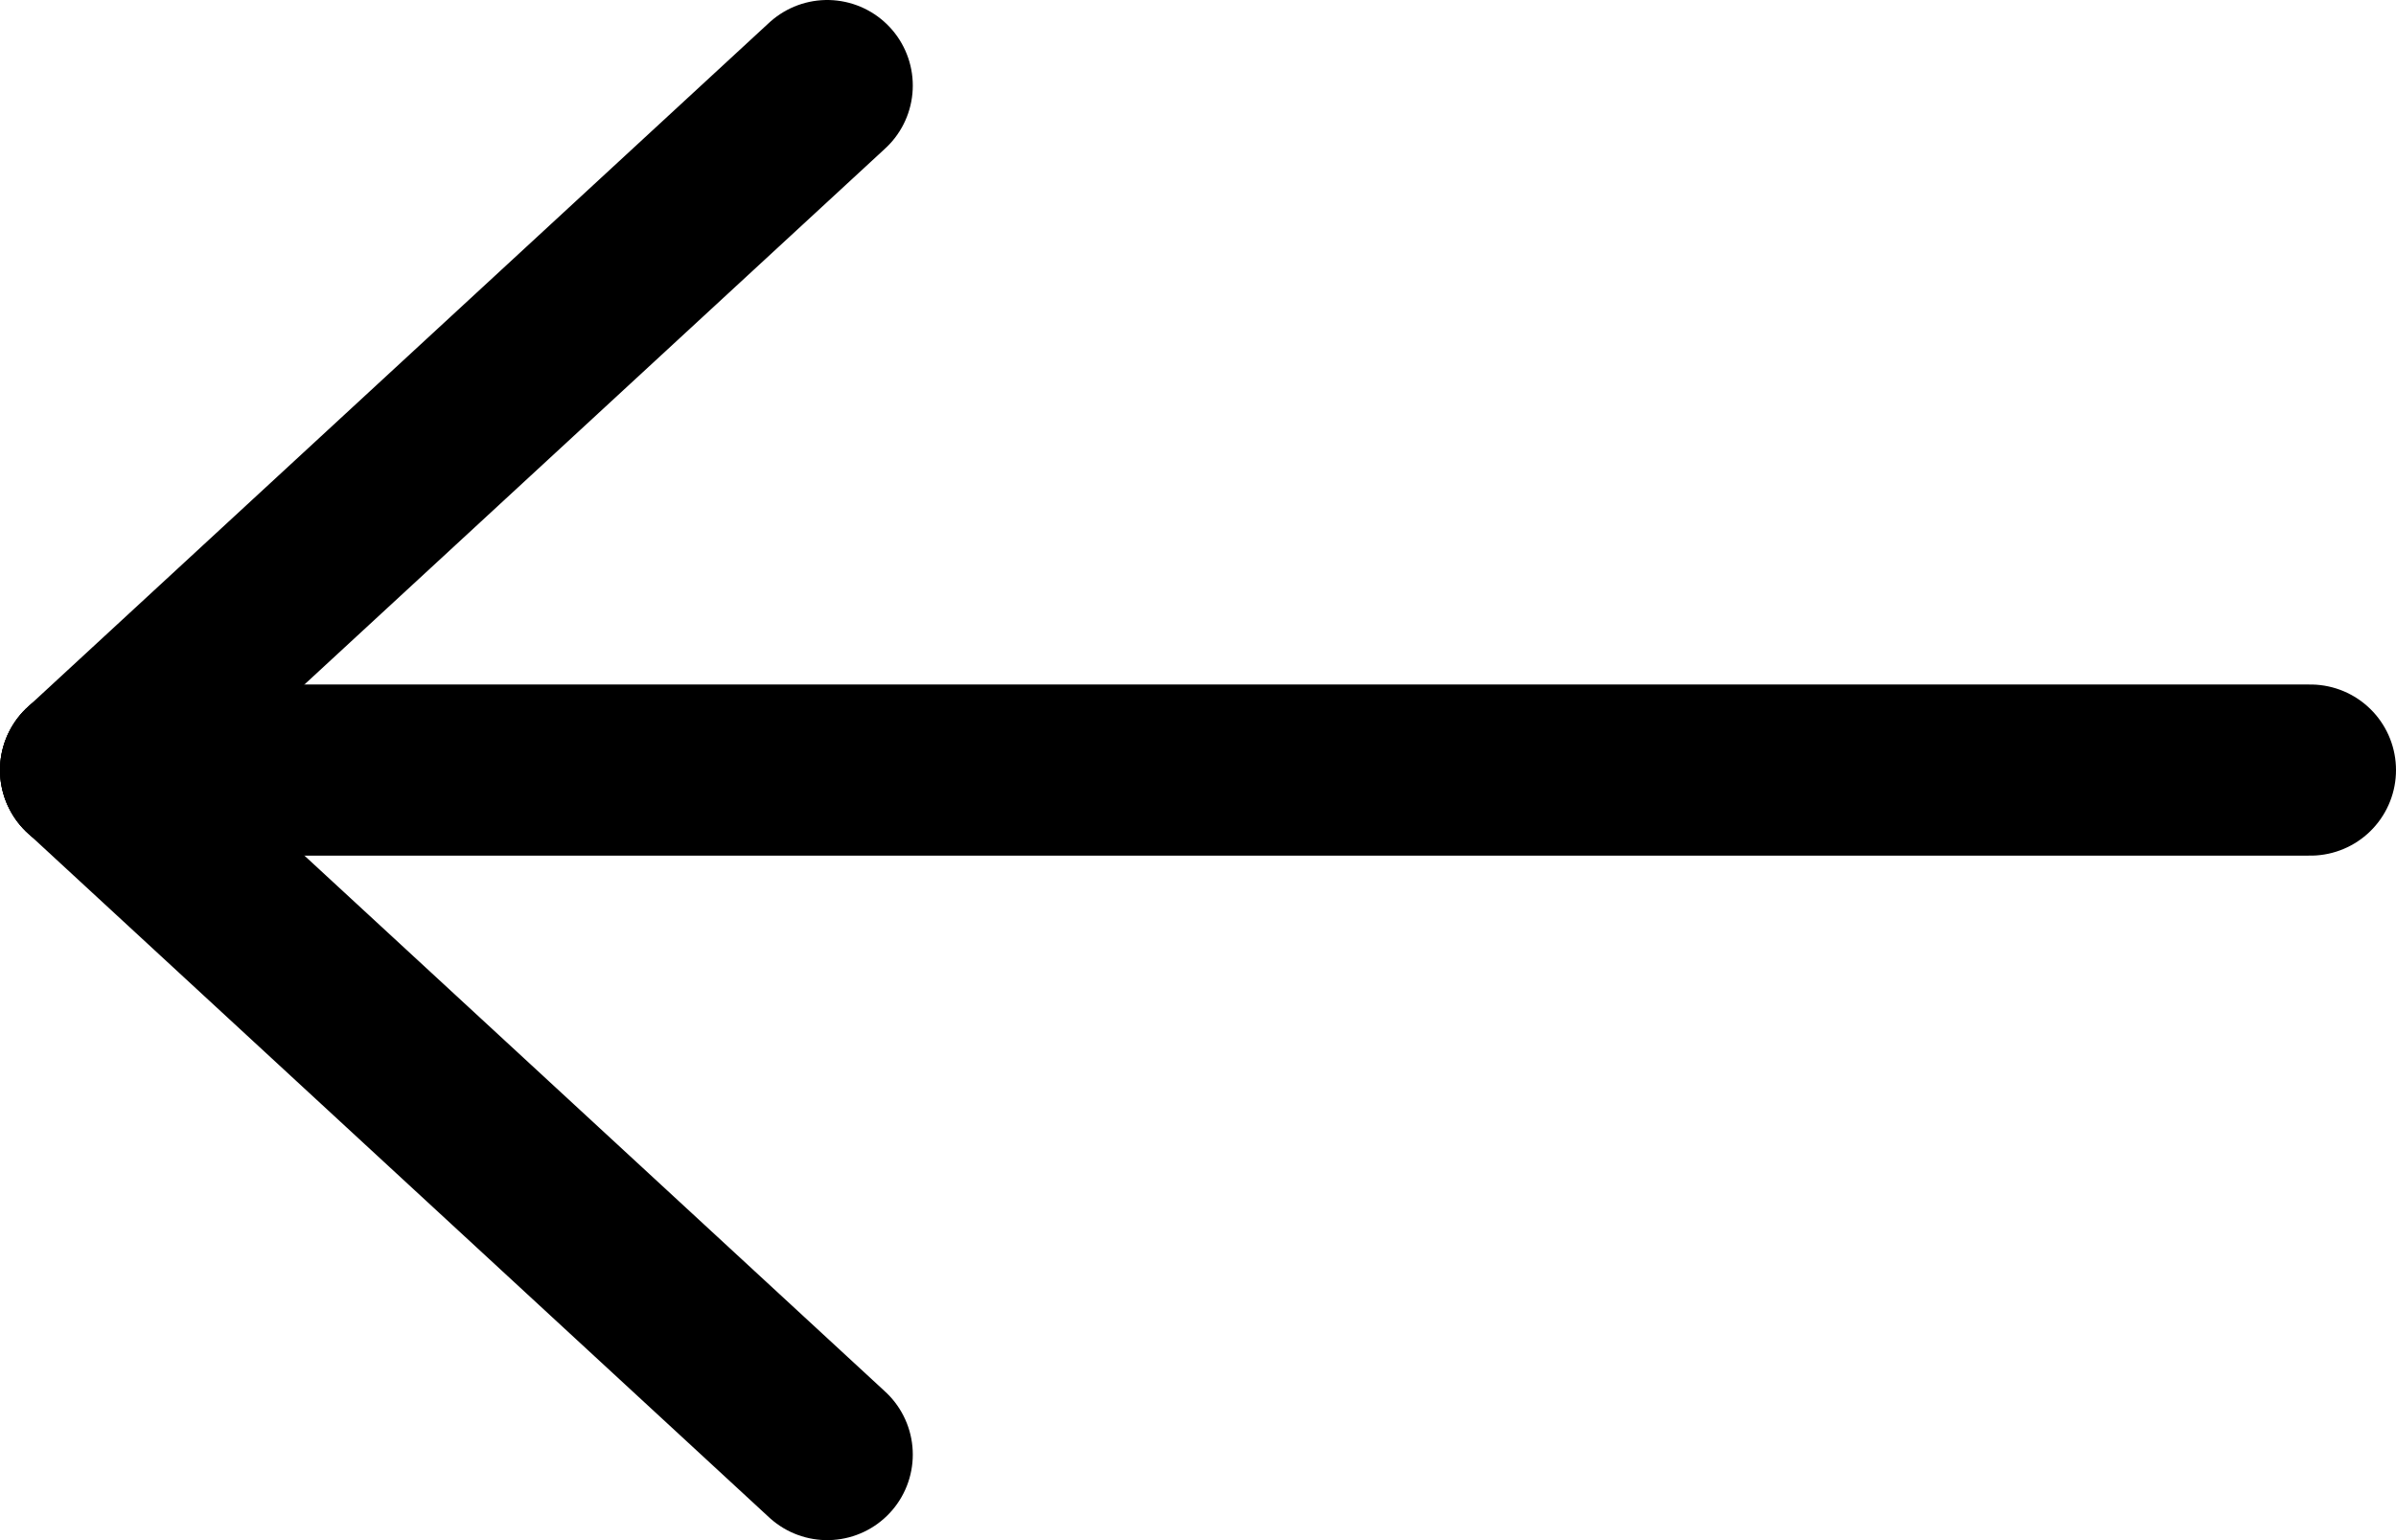 <svg width="28" height="18" viewBox="0 0 28 18" fill="none" xmlns="http://www.w3.org/2000/svg">
<path d="M1 9H27" stroke="black" stroke-width="2" stroke-linecap="round" stroke-linejoin="round"/>
<path d="M1 9L9.667 1" stroke="black" stroke-width="2" stroke-linecap="round" stroke-linejoin="round"/>
<path d="M1 9L9.667 17" stroke="black" stroke-width="2" stroke-linecap="round" stroke-linejoin="round"/>
</svg>
